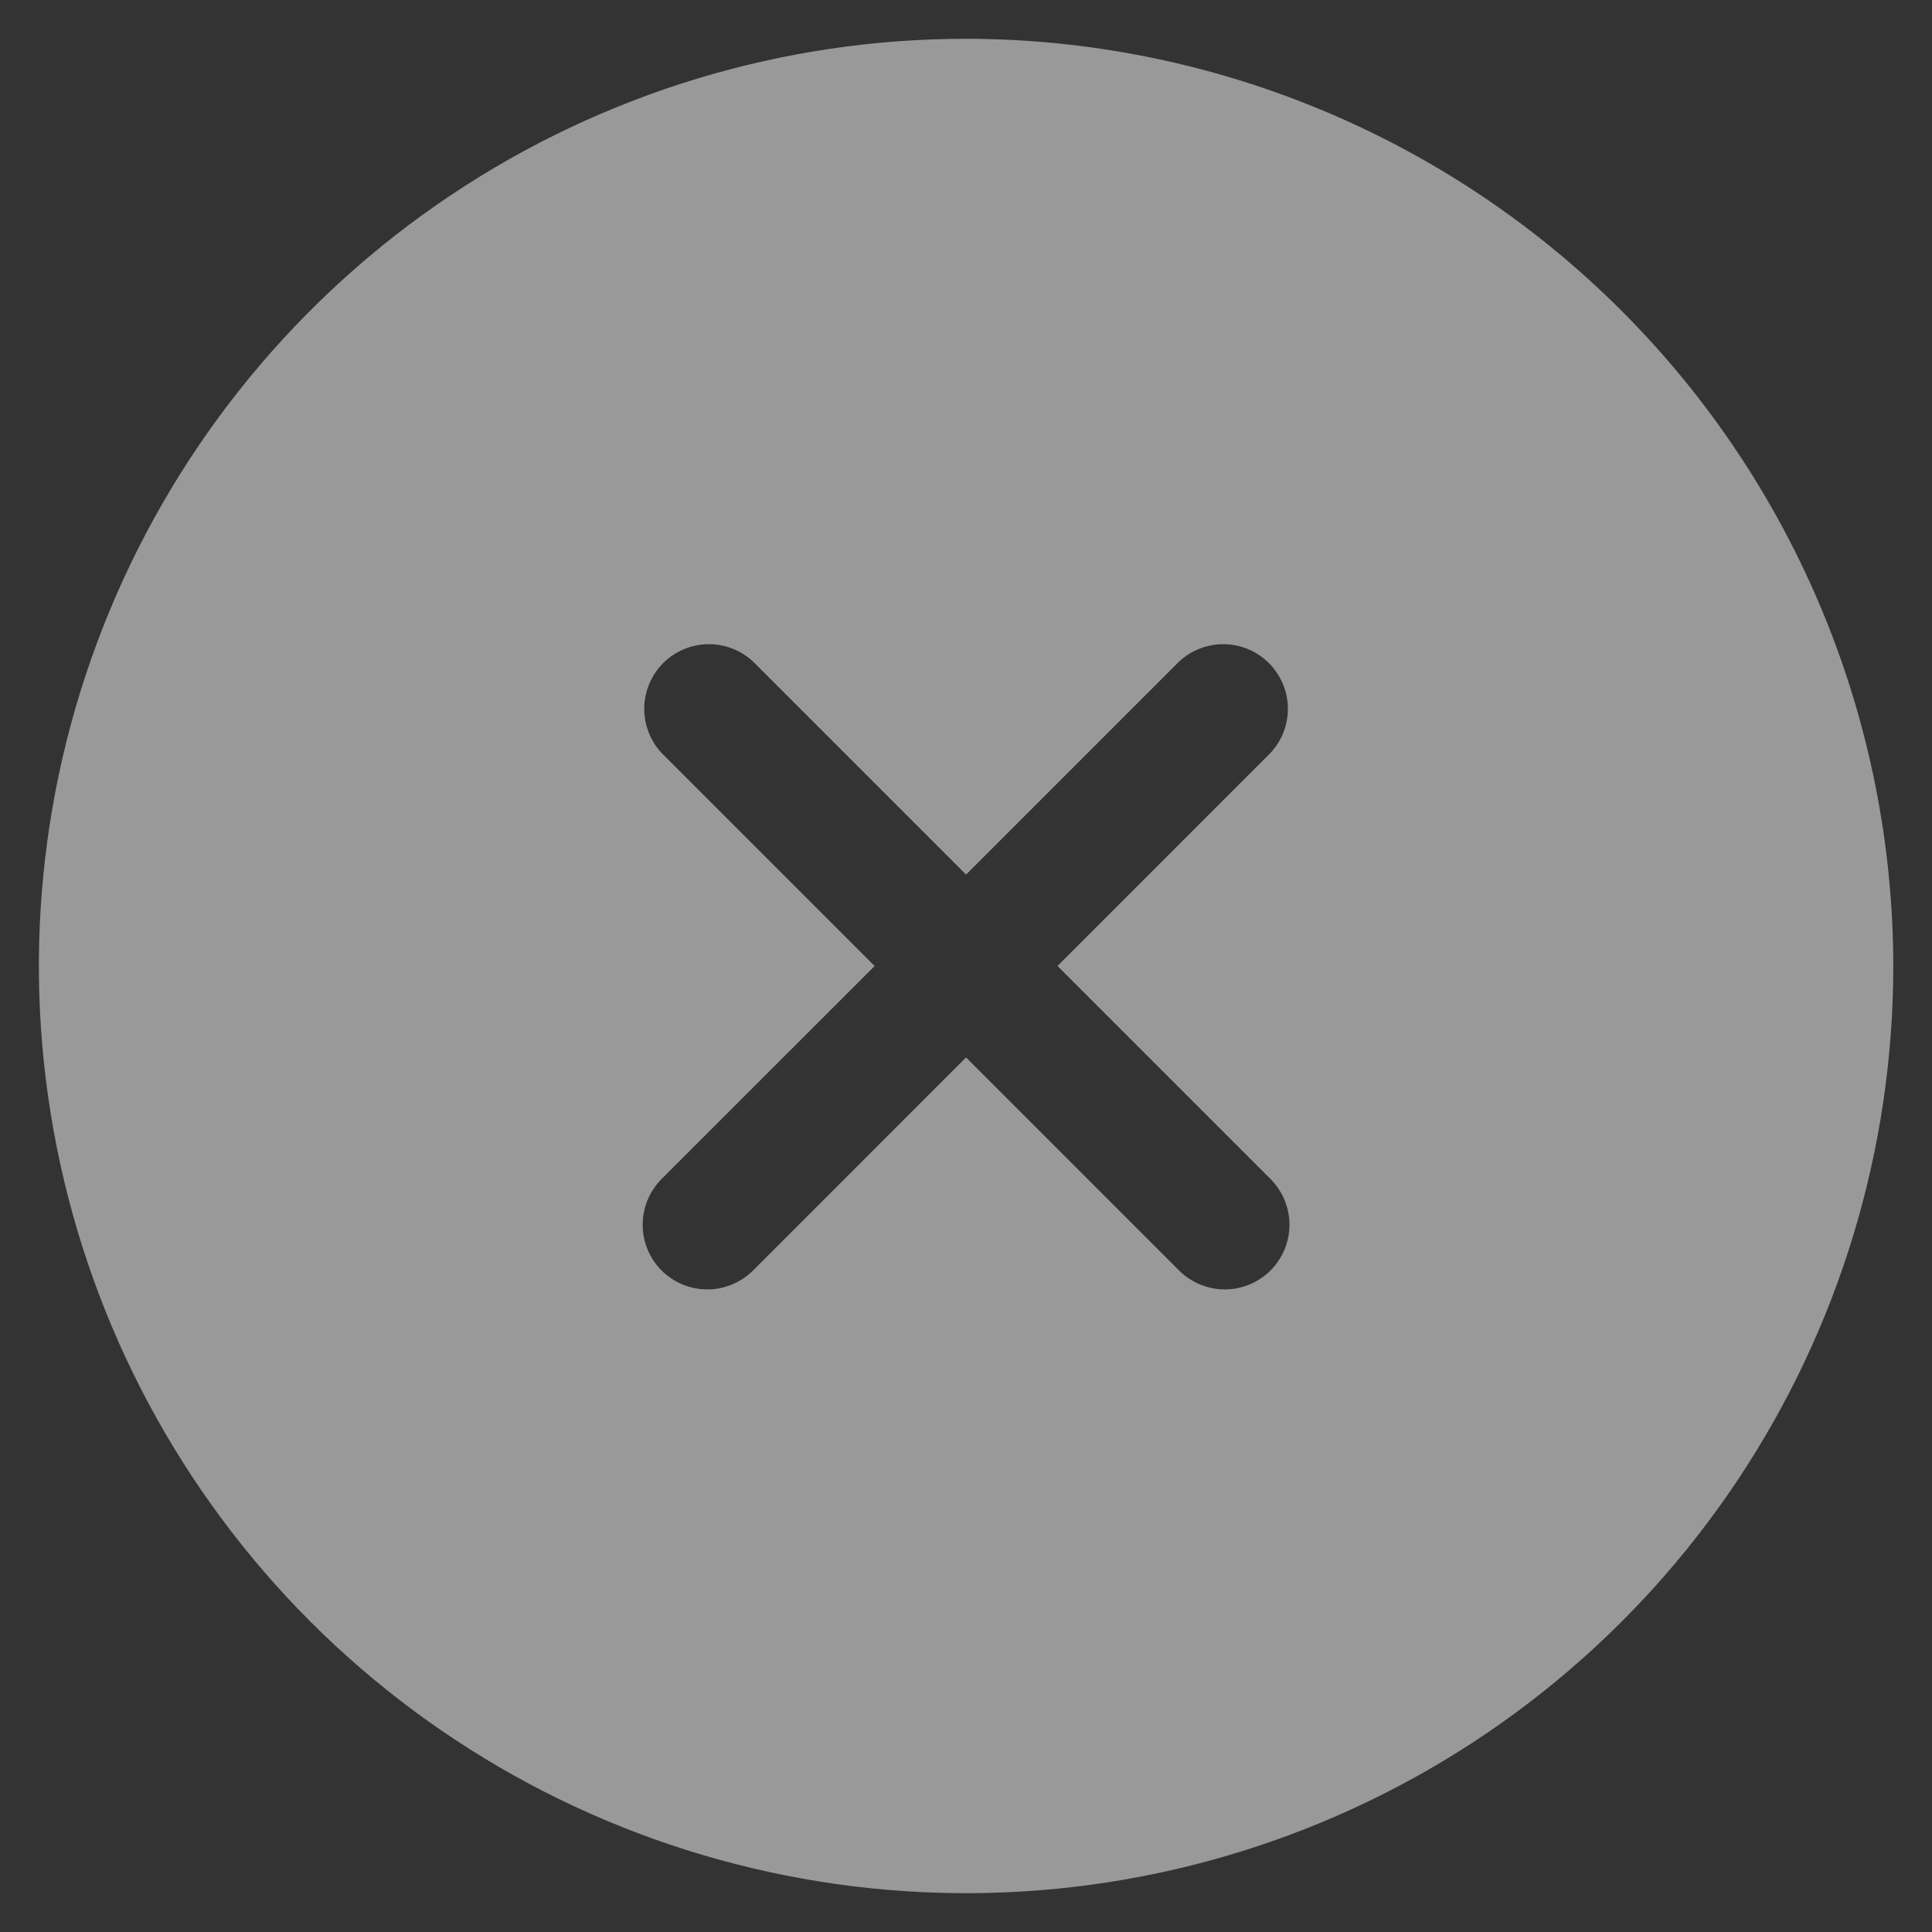 <svg width="28" height="28" viewBox="0 0 28 28" fill="none" xmlns="http://www.w3.org/2000/svg">
<rect x="0" y="0" width="28" height="28" fill="#333333" stroke="none"/>
<g id="Glyph">
<path id="Vector" d="M14.001 0.562C11.343 0.562 8.745 1.351 6.536 2.827C4.326 4.304 2.603 6.402 1.586 8.858C0.569 11.313 0.303 14.015 0.822 16.622C1.34 19.228 2.62 21.622 4.499 23.502C6.378 25.381 8.773 26.661 11.38 27.179C13.986 27.698 16.688 27.432 19.143 26.415C21.599 25.398 23.697 23.675 25.174 21.465C26.65 19.256 27.439 16.658 27.439 14C27.435 10.437 26.018 7.021 23.499 4.502C20.98 1.983 17.564 0.566 14.001 0.562ZM18.413 17.087C18.589 17.263 18.688 17.502 18.688 17.75C18.688 17.998 18.589 18.237 18.413 18.413C18.238 18.588 17.999 18.687 17.751 18.687C17.503 18.687 17.264 18.588 17.088 18.413L14.001 15.325L10.914 18.413C10.738 18.588 10.499 18.687 10.251 18.687C10.002 18.687 9.764 18.588 9.588 18.413C9.413 18.237 9.314 17.998 9.314 17.75C9.314 17.502 9.413 17.263 9.588 17.087L12.676 14L9.588 10.912C9.423 10.735 9.333 10.5 9.337 10.257C9.341 10.014 9.44 9.782 9.611 9.61C9.783 9.439 10.015 9.34 10.258 9.336C10.501 9.332 10.736 9.422 10.914 9.588L14.001 12.675L17.088 9.588C17.266 9.422 17.501 9.332 17.744 9.336C17.987 9.34 18.219 9.439 18.39 9.61C18.562 9.782 18.661 10.014 18.665 10.257C18.669 10.5 18.579 10.735 18.413 10.912L15.326 14L18.413 17.087Z" fill="white" fill-opacity="0.5"/>
</g>
</svg>
